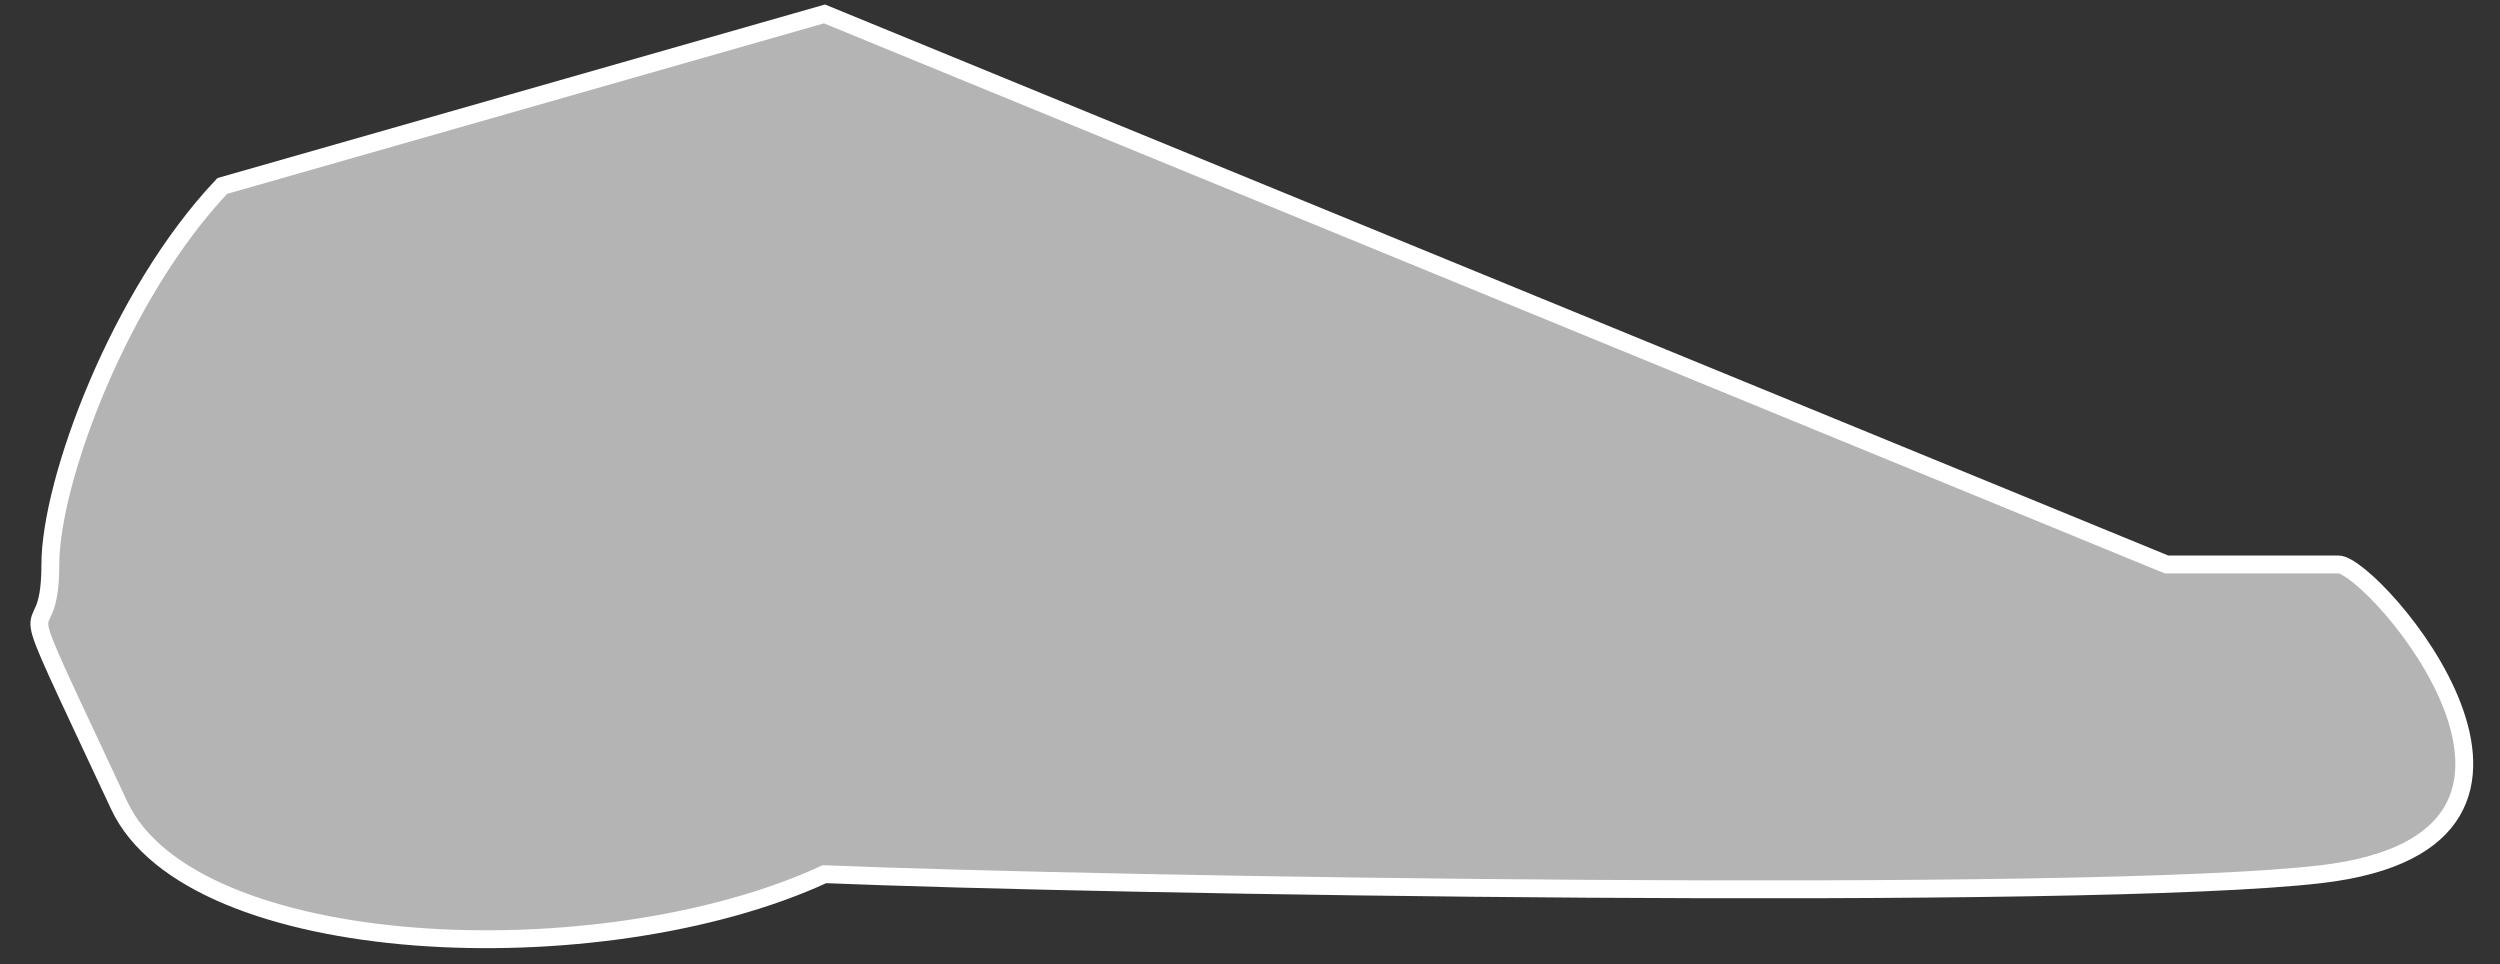 <svg width="70" height="27" viewBox="0 0 70 27" fill="none" xmlns="http://www.w3.org/2000/svg">
<rect x="0" y="0" width="70" height="27" fill="#333333" stroke="none"/>
<path d="M23.085 0.39L6.224 5.207C3.334 8.258 1.41 13.493 1.41 15.805C1.41 18.696 -0.036 15.324 3.337 22.55C5.361 26.885 16.823 27.367 23.085 24.477C30.793 24.798 58.441 25.247 64.993 24.477C73.182 23.513 66.441 15.805 65.478 15.805H60.663L23.085 0.39Z" fill="#B4B4B4" stroke="white" stroke-width="0.5"/>
</svg>
